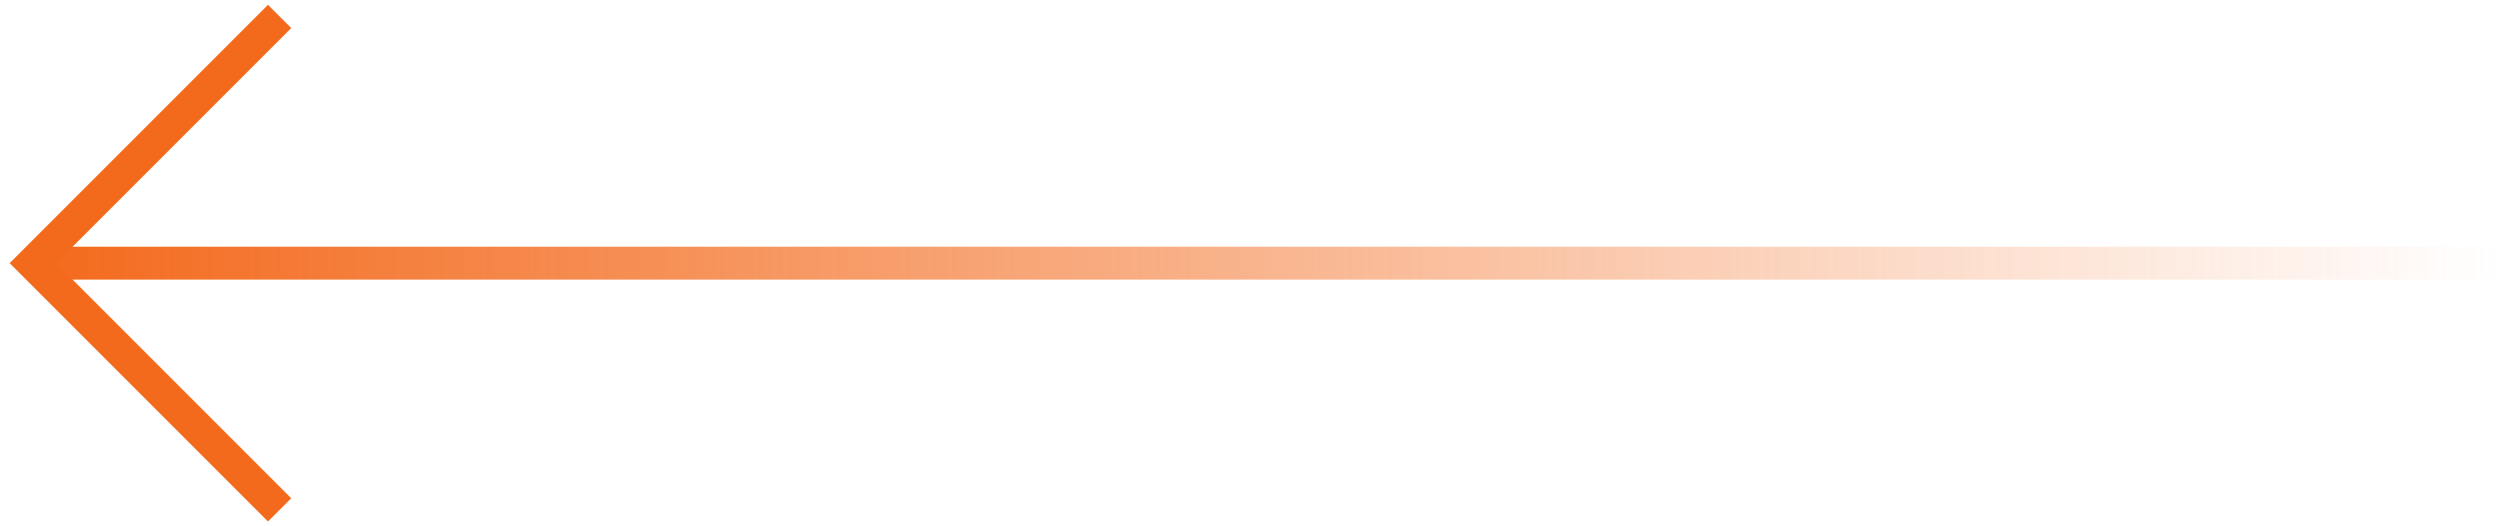 <svg width="152" height="32" viewBox="0 0 152 32" fill="none" xmlns="http://www.w3.org/2000/svg">
<path d="M152 16H2" stroke="url(#paint0_linear_2722_20)" stroke-width="2"/>
<path d="M17 31L2 16L17 1" stroke="#F36A1D" stroke-width="2"/>
<defs>
<linearGradient id="paint0_linear_2722_20" x1="152" y1="15.5" x2="2" y2="15.483" gradientUnits="userSpaceOnUse">
<stop stop-color="#F36A1D" stop-opacity="0"/>
<stop offset="1" stop-color="#F36A1D"/>
</linearGradient>
</defs>
</svg>
